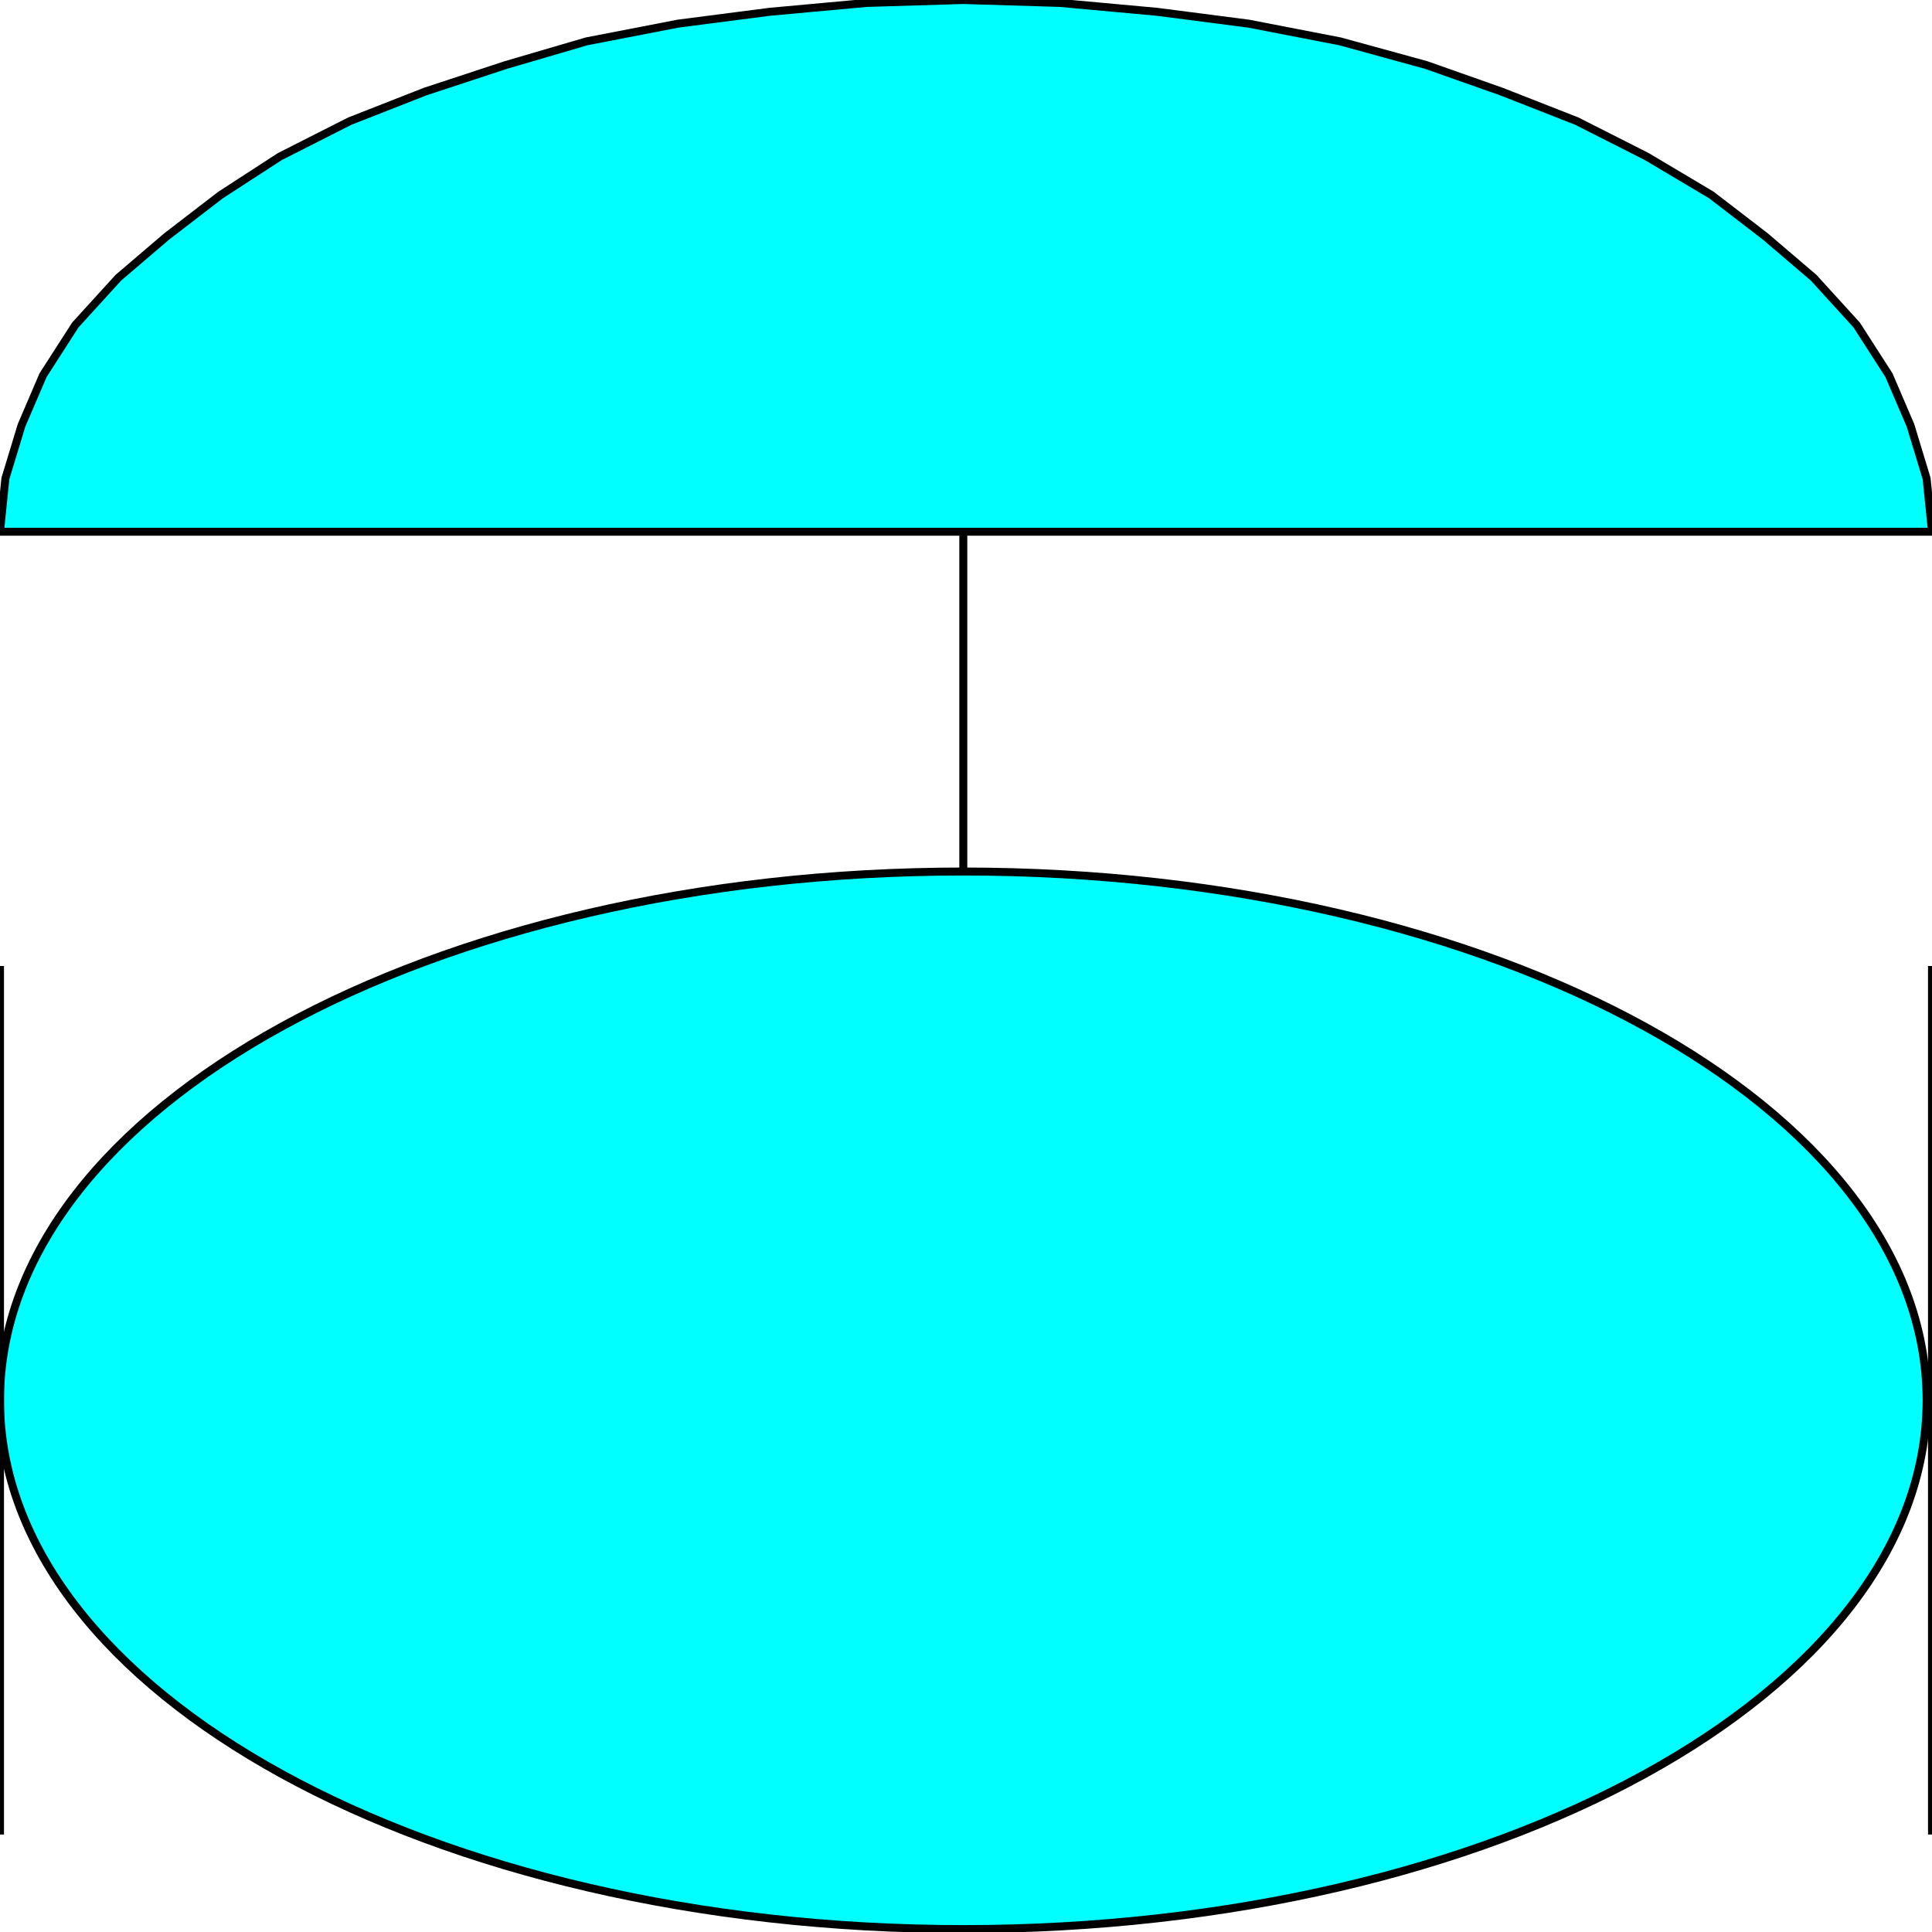 <svg width="150" height="150" viewBox="0 0 150 150" fill="none" xmlns="http://www.w3.org/2000/svg">
<g clip-path="url(#clip0_2109_194004)">
<path d="M74.791 67.428V41.281" stroke="black" stroke-width="0.619"/>
<path d="M74.791 41.284H0L0.418 37.156L1.671 33.028L3.343 29.128L5.85 25.229L9.192 21.56L12.953 18.349L17.131 15.138L21.727 12.156L27.159 9.404L33.008 7.11L39.276 5.046L45.543 3.211L52.646 1.835L59.749 0.917L67.27 0.229L74.791 0L82.312 0.229L89.833 0.917L96.936 1.835L104.039 3.211L110.724 5.046L116.574 7.11L122.423 9.404L127.855 12.156L132.869 15.138L137.047 18.349L140.808 21.56L144.15 25.229L146.657 29.128L148.329 33.028L149.582 37.156L150 41.284H74.791Z" fill="#00FFFF" stroke="black" stroke-width="0.619"/>
<path d="M74.791 149.774C116.097 149.774 149.582 131.393 149.582 108.719C149.582 86.045 116.097 67.664 74.791 67.664C33.485 67.664 0 86.045 0 108.719C0 131.393 33.485 149.774 74.791 149.774Z" fill="#00FFFF" stroke="black" stroke-width="0.619"/>
<path d="M150 75V142.431" stroke="black" stroke-width="0.619"/>
<path d="M0 75V142.431" stroke="black" stroke-width="0.619"/>
</g>
<defs>
<clipPath id="clip0_2109_194004">
<rect width="150" height="150" fill="white"/>
</clipPath>
</defs>
</svg>
